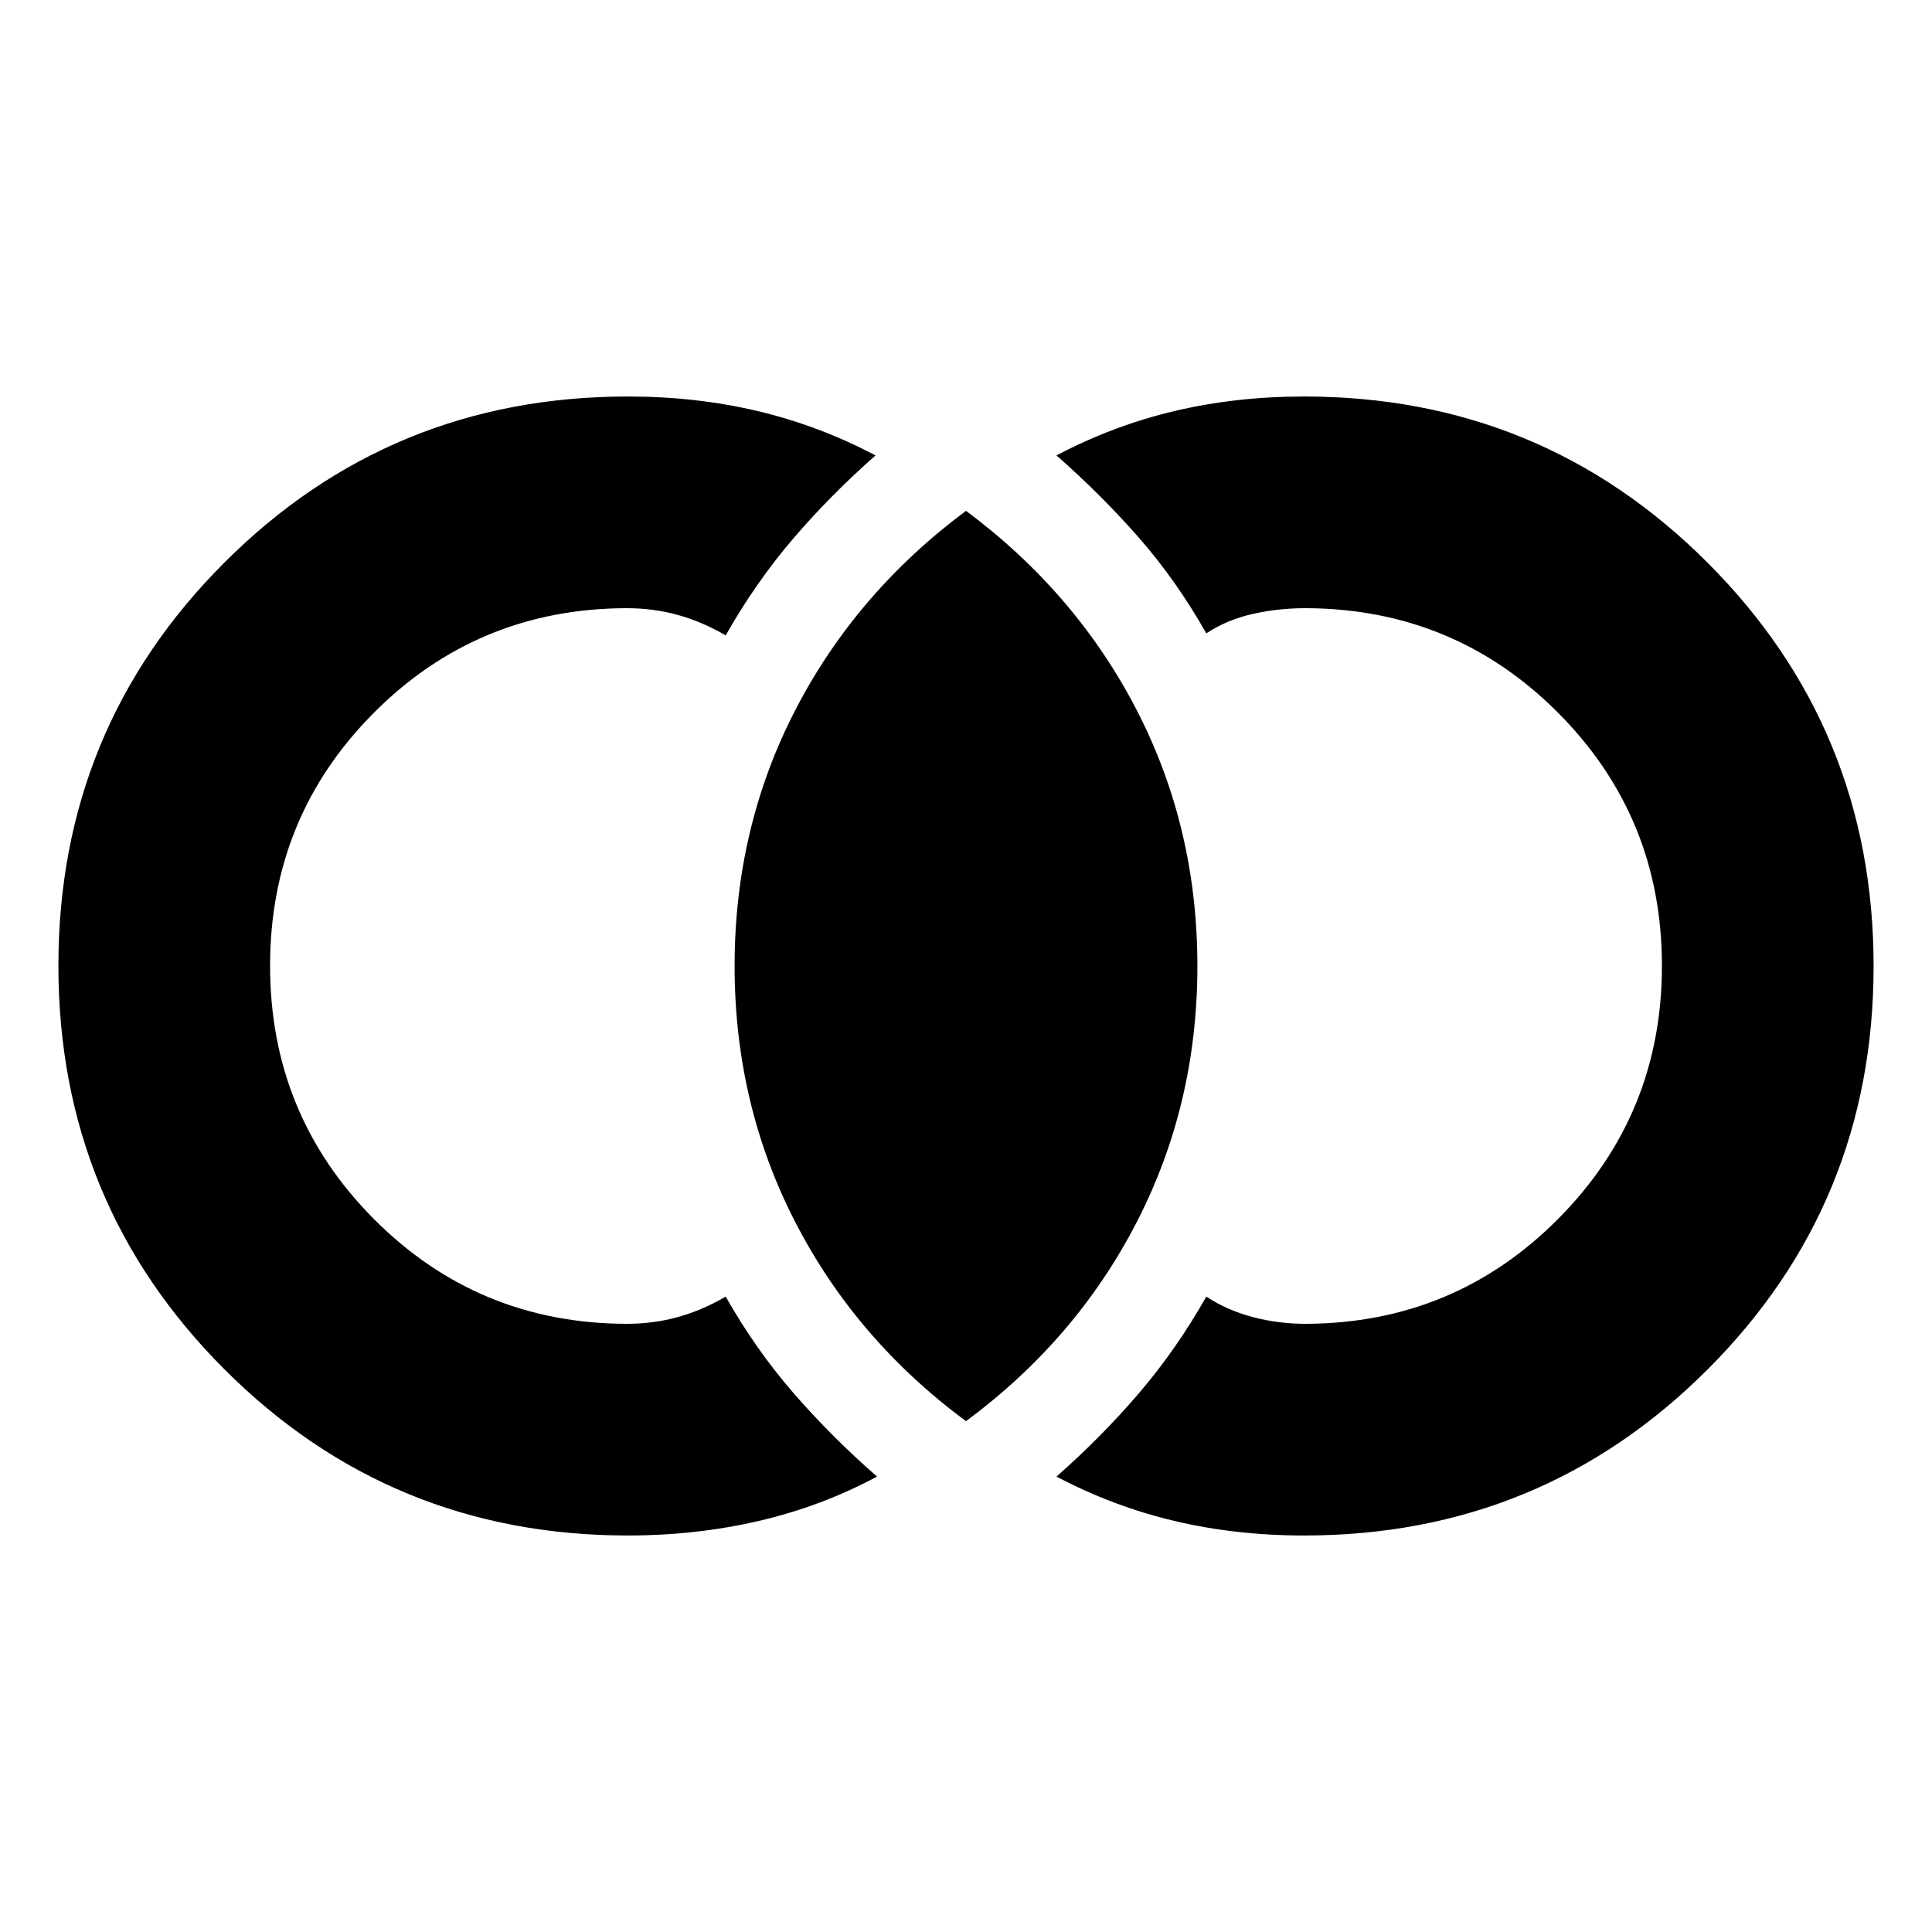 <svg xmlns="http://www.w3.org/2000/svg" height="20" viewBox="0 -960 960 960" width="20"><path d="M312-197.02q-117.93 0-200.45-82.55-82.53-82.55-82.53-200.52 0-117.97 82.53-200.43 82.52-82.46 200.45-82.46 33.96 0 64.47 7.24 30.52 7.23 58.57 22.04-22.18 19.5-40.84 41.26-18.66 21.77-33.61 48.16-11.57-6.76-23.7-10.14-12.13-3.38-25.61-3.38-73.96.23-125.52 51.99-51.56 51.75-51.56 125.72 0 73.98 51.6 125.82 51.6 51.84 125.48 52.07 13.48 0 25.61-3.38 12.13-3.38 23.7-10.14 14.95 26.39 33.93 48.19 18.98 21.79 41.28 41.23-27.76 14.87-58.87 22.07-31.1 7.21-64.93 7.21Zm336 0q-33.96 0-64.47-7.24-30.52-7.23-58.57-22.04 22.18-19.5 40.84-41.26 18.66-21.77 33.61-48.16 10.25 6.76 22.99 10.14 12.75 3.38 26.32 3.38 73.88-.23 125.48-52.11 51.6-51.88 51.6-125.78 0-73.91-51.56-125.69-51.56-51.79-125.52-52.02-13.57 0-26.32 2.88-12.74 2.88-22.99 9.64-14.95-26.39-33.61-47.66-18.66-21.26-40.84-40.76 28.05-14.81 58.57-22.04 30.51-7.24 64.47-7.24 117.93 0 200.45 82.55 82.53 82.55 82.53 200.52 0 117.97-82.53 200.43-82.52 82.46-200.45 82.46Zm-168-56.81q-54.85-40.6-84.92-99.07-30.06-58.47-30.06-127.1t30.06-126.98q30.07-58.35 84.92-99.19 54.85 40.84 84.92 99.19 30.06 58.35 30.06 126.98t-30.06 127.1q-30.07 58.47-84.92 99.07Z"/></svg>